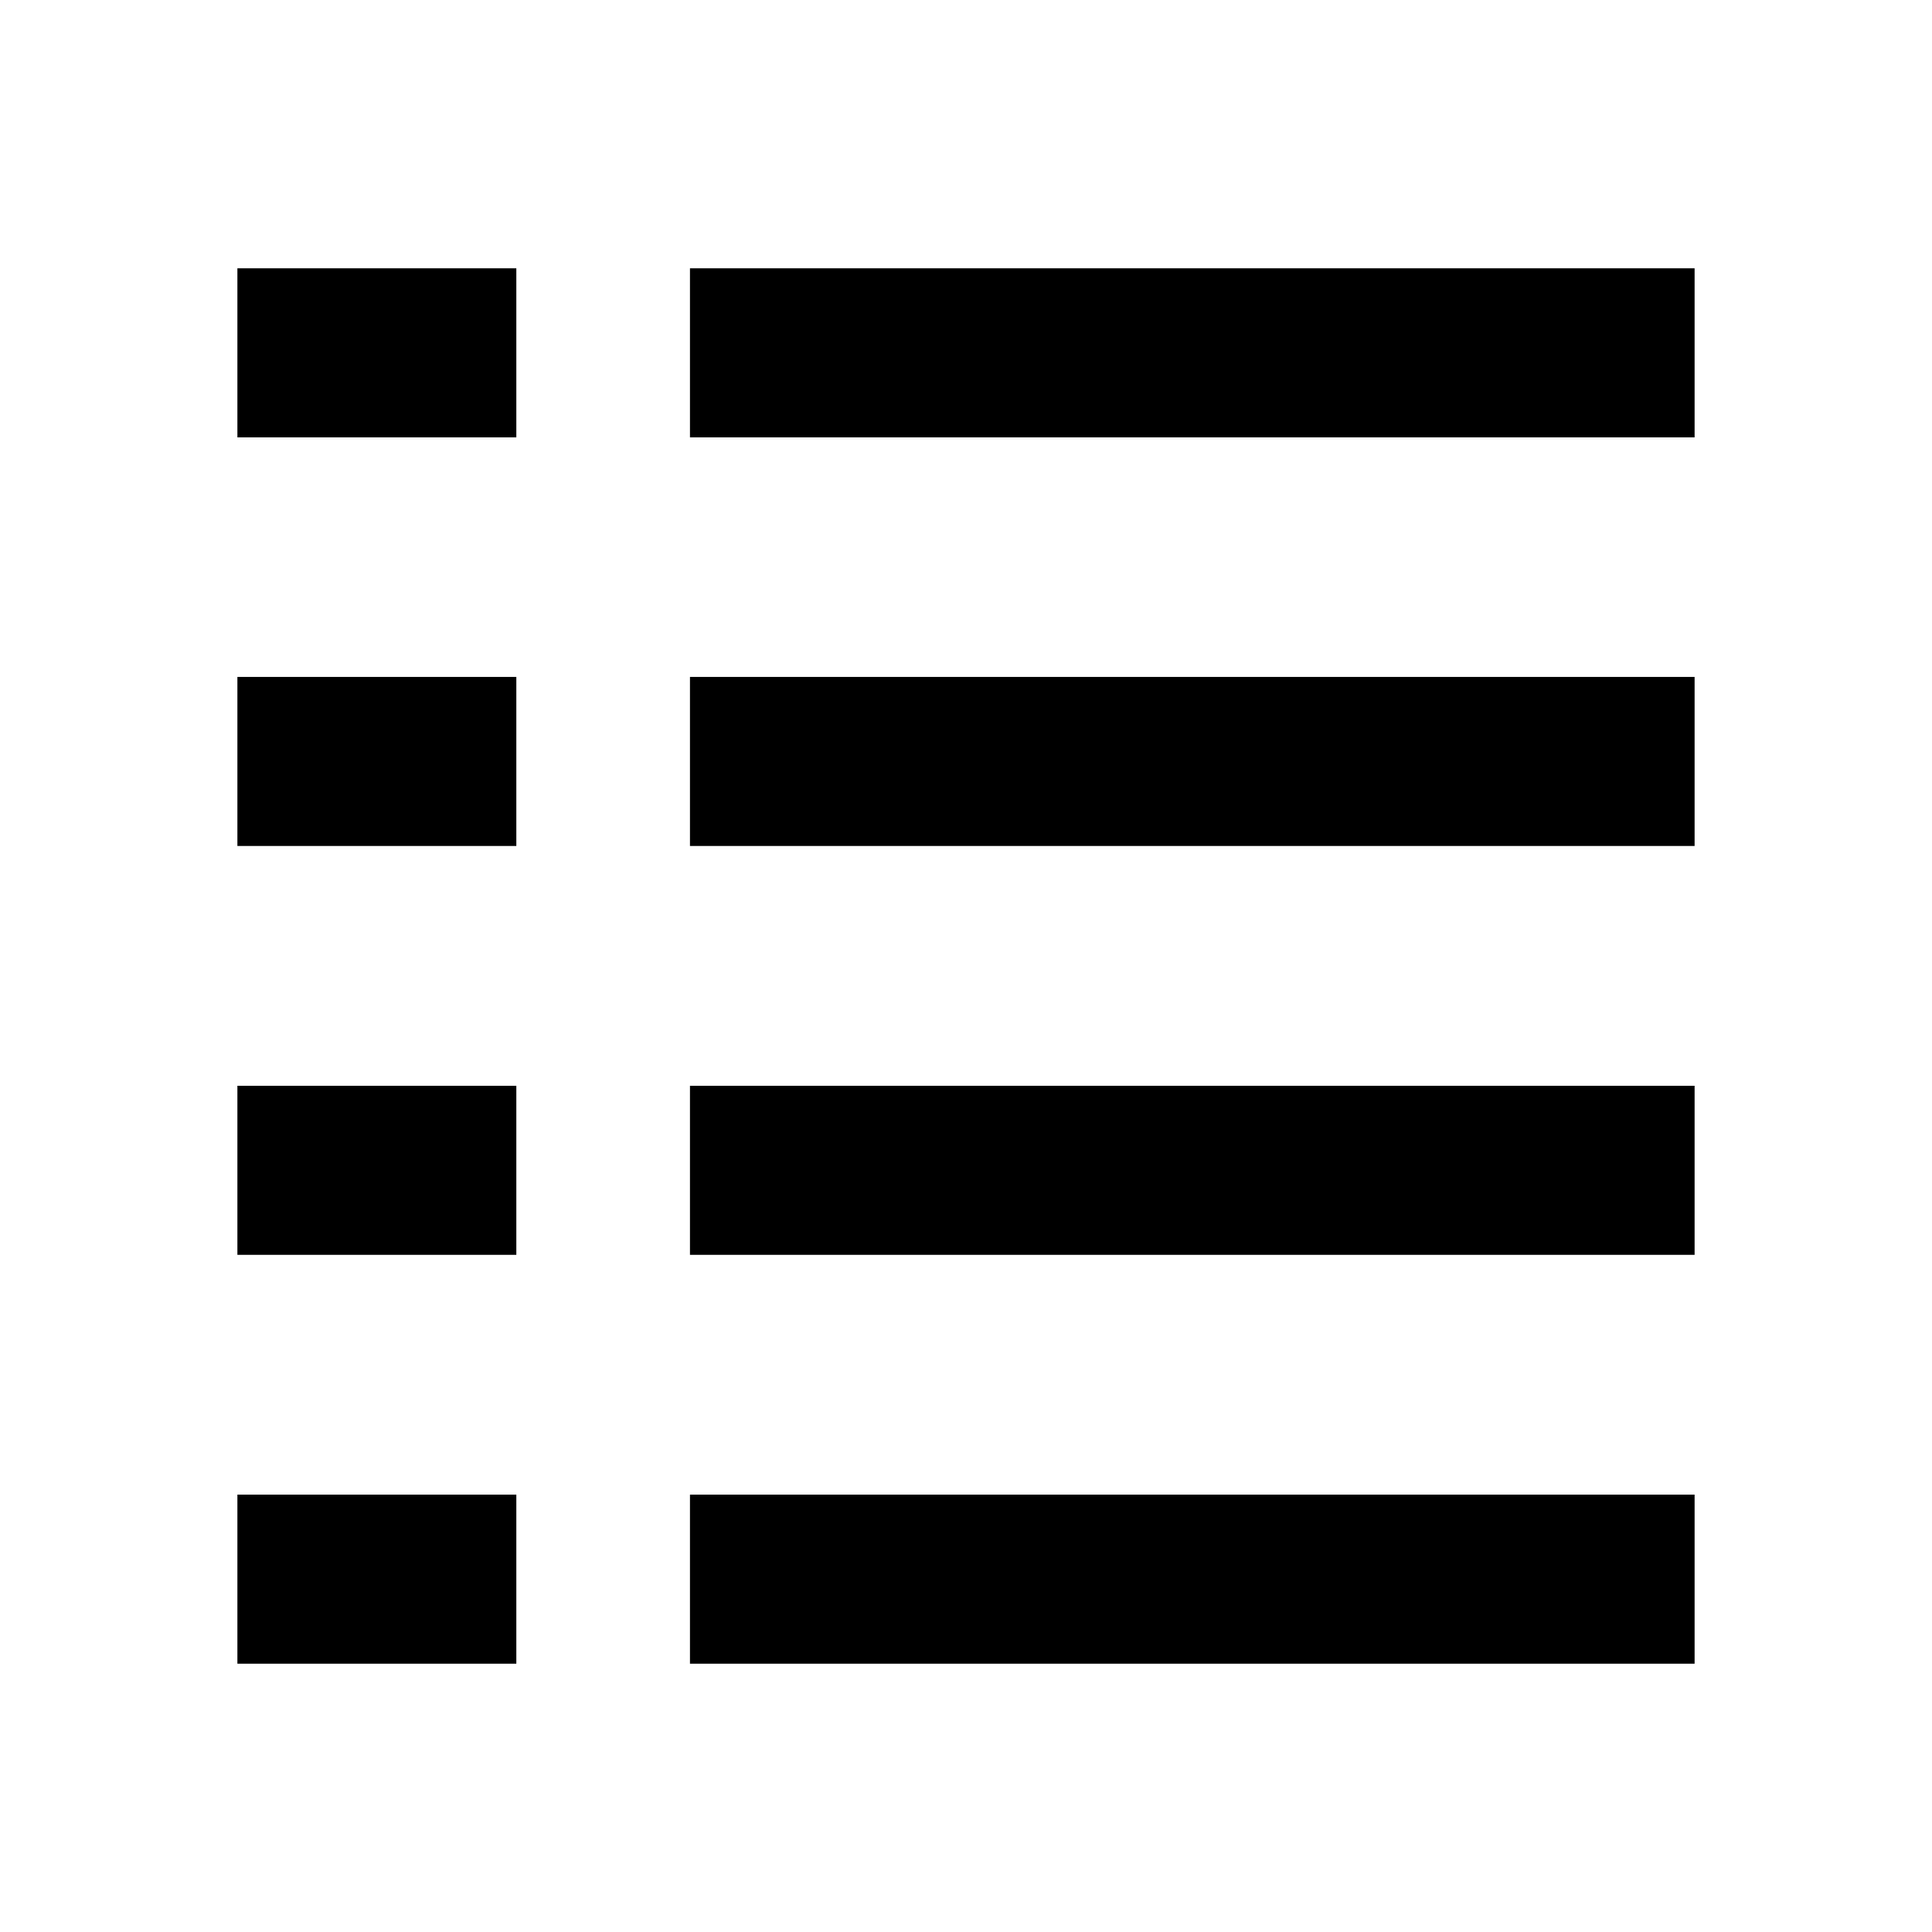 <?xml version="1.0" encoding="UTF-8" standalone="no"?>
<!-- Created with Inkscape (http://www.inkscape.org/) -->

<svg
   xmlns:dc="http://purl.org/dc/elements/1.1/"
   xmlns:cc="http://creativecommons.org/ns#"
   xmlns:rdf="http://www.w3.org/1999/02/22-rdf-syntax-ns#"
   xmlns:svg="http://www.w3.org/2000/svg"
   xmlns="http://www.w3.org/2000/svg"
   xmlns:sodipodi="http://sodipodi.sourceforge.net/DTD/sodipodi-0.dtd"
   xmlns:inkscape="http://www.inkscape.org/namespaces/inkscape"
   width="8"
   height="8"
   id="svg2987"
   version="1.1"
   inkscape:version="0.48.4 r9939"
   sodipodi:docname="list.svg">
  <defs
     id="defs2989" />
  <sodipodi:namedview
     id="base"
     pagecolor="#ffffff"
     bordercolor="#666666"
     borderopacity="1.0"
     inkscape:pageopacity="0.0"
     inkscape:pageshadow="2"
     inkscape:zoom="37.022749"
     inkscape:cx="-3.0395539"
     inkscape:cy="5.6952682"
     inkscape:document-units="px"
     inkscape:current-layer="layer1"
     showgrid="false"
     inkscape:window-width="1680"
     inkscape:window-height="995"
     inkscape:window-x="-3"
     inkscape:window-y="-3"
     inkscape:window-maximized="1" />
  <g
     inkscape:label="Layer 1"
     inkscape:groupmode="layer"
     id="layer1"
     transform="translate(0,-1044.362)">
    <g
       id="g3799"
       transform="translate(-0.087,-0.068)">
      <g
         transform="translate(0,-0.081)"
         id="g3783">
        <path
           style="fill:none;stroke:#000000;stroke-width:0.7;stroke-linecap:butt;stroke-linejoin:miter;stroke-miterlimit:4;stroke-opacity:1;stroke-dasharray:none"
           d="m 2.944,1045.972 4.16,0"
           id="path2992"
           inkscape:connector-curvature="0" />
        <path
           inkscape:connector-curvature="0"
           id="path3762"
           d="m 1.07,1045.972 1.155,0"
           style="fill:none;stroke:#000000;stroke-width:0.7;stroke-linecap:butt;stroke-linejoin:miter;stroke-miterlimit:4;stroke-opacity:1;stroke-dasharray:none" />
      </g>
      <g
         transform="translate(0,0.018)"
         id="g3787">
        <path
           inkscape:connector-curvature="0"
           id="path3770"
           d="m 2.944,1047.565 4.16,0"
           style="fill:none;stroke:#000000;stroke-width:0.7;stroke-linecap:butt;stroke-linejoin:miter;stroke-miterlimit:4;stroke-opacity:1;stroke-dasharray:none" />
        <path
           style="fill:none;stroke:#000000;stroke-width:0.7;stroke-linecap:butt;stroke-linejoin:miter;stroke-miterlimit:4;stroke-opacity:1;stroke-dasharray:none"
           d="m 1.07,1047.565 1.155,0"
           id="path3772"
           inkscape:connector-curvature="0" />
      </g>
      <g
         transform="translate(0,0.117)"
         id="g3791">
        <path
           style="fill:none;stroke:#000000;stroke-width:0.7;stroke-linecap:butt;stroke-linejoin:miter;stroke-miterlimit:4;stroke-opacity:1;stroke-dasharray:none"
           d="m 2.944,1049.159 4.16,0"
           id="path3776"
           inkscape:connector-curvature="0" />
        <path
           inkscape:connector-curvature="0"
           id="path3778"
           d="m 1.07,1049.159 1.155,0"
           style="fill:none;stroke:#000000;stroke-width:0.7;stroke-linecap:butt;stroke-linejoin:miter;stroke-miterlimit:4;stroke-opacity:1;stroke-dasharray:none" />
      </g>
      <g
         transform="translate(0,0.216)"
         id="g3795">
        <path
           inkscape:connector-curvature="0"
           id="path3782"
           d="m 2.944,1050.753 4.16,0"
           style="fill:none;stroke:#000000;stroke-width:0.7;stroke-linecap:butt;stroke-linejoin:miter;stroke-miterlimit:4;stroke-opacity:1;stroke-dasharray:none" />
        <path
           style="fill:none;stroke:#000000;stroke-width:0.7;stroke-linecap:butt;stroke-linejoin:miter;stroke-miterlimit:4;stroke-opacity:1;stroke-dasharray:none"
           d="m 1.07,1050.753 1.155,0"
           id="path3784"
           inkscape:connector-curvature="0" />
      </g>
    </g>
  </g>
</svg>
